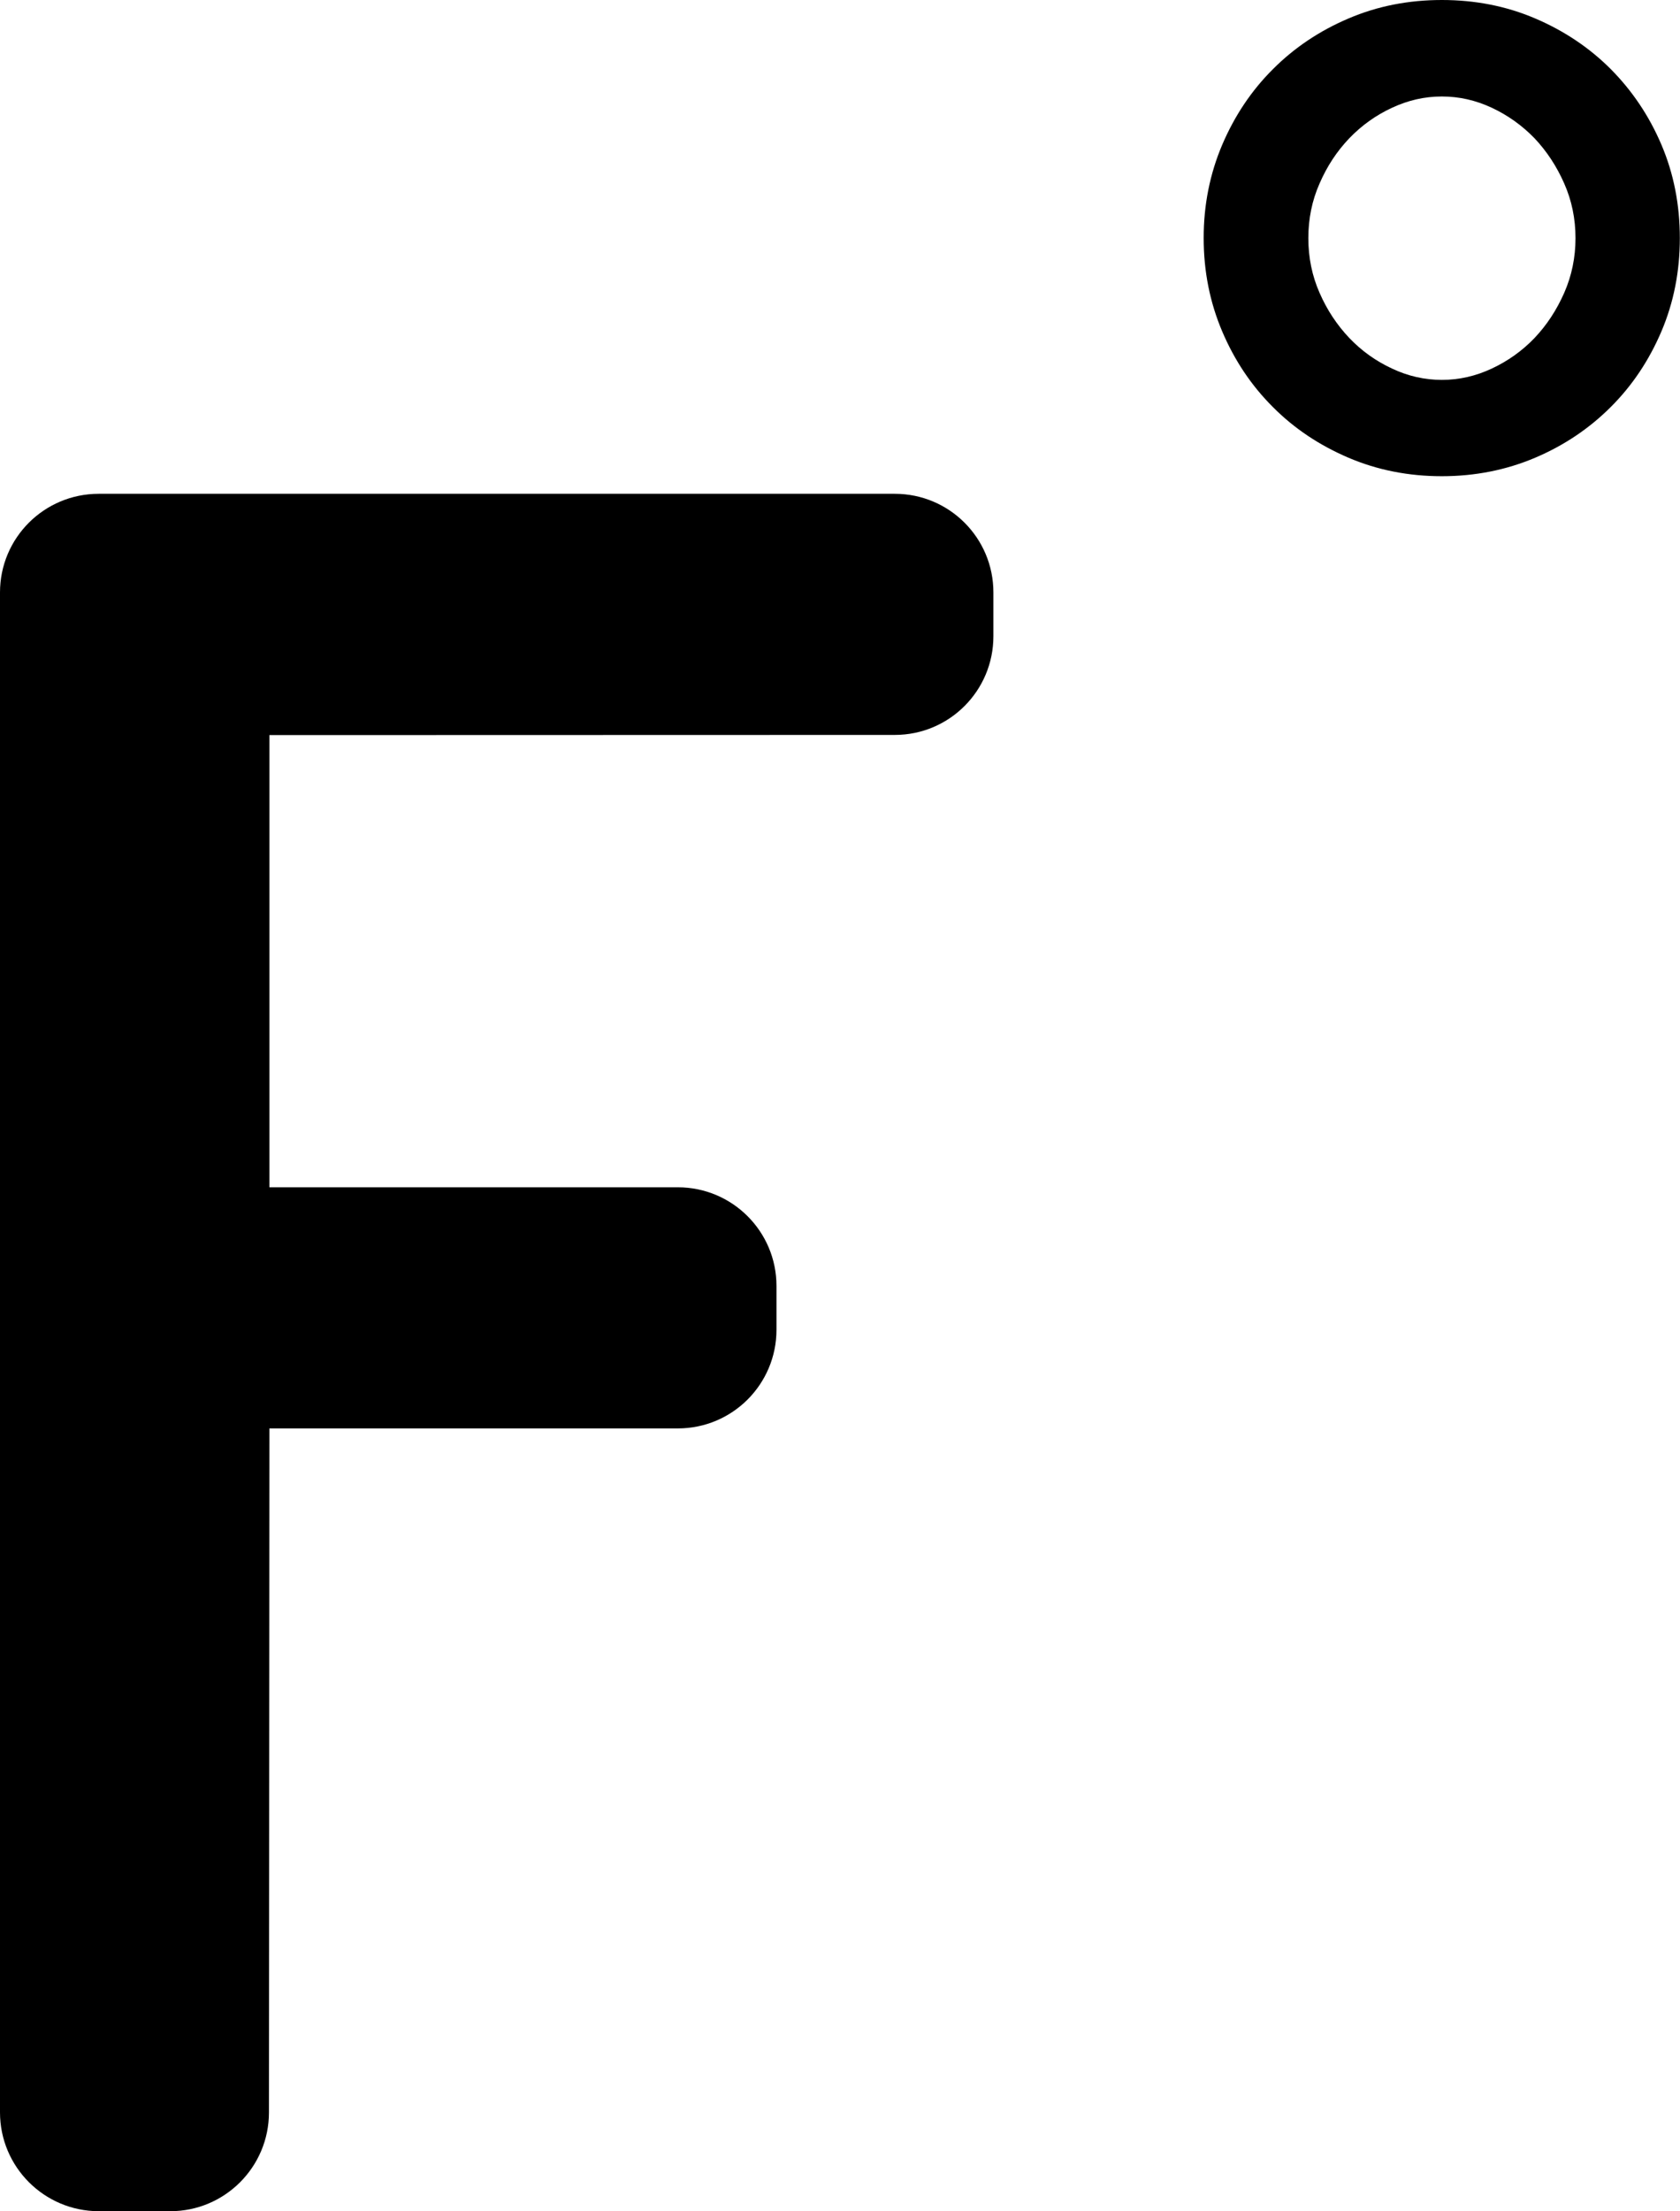 <?xml version="1.0" encoding="iso-8859-1"?>
<!-- Generator: Adobe Illustrator 15.0.0, SVG Export Plug-In . SVG Version: 6.00 Build 0)  -->
<!DOCTYPE svg PUBLIC "-//W3C//DTD SVG 1.1//EN" "http://www.w3.org/Graphics/SVG/1.1/DTD/svg11.dtd">
<svg version="1.1" id="Layer_1" xmlns="http://www.w3.org/2000/svg" xmlns:xlink="http://www.w3.org/1999/xlink"  
	 viewBox="0 0 30.096 39.596" style="enable-background:new 0 0 30.096 39.596;"
	 xml:space="preserve">
<g id="_x34_1">
	<g>
		<path style="fill:currentColor;" d="M0,10.609c0-0.976,0.791-1.766,1.768-1.766H16.03c0.976,0,1.766,0.79,1.766,1.766v0.785
			c0,0.976-0.79,1.767-1.766,1.767L4.826,13.164v8.098h7.317c0.976,0,1.767,0.791,1.767,1.766v0.785
			c0,0.977-0.791,1.767-1.767,1.767H4.826l-0.008,12.25c0,0.976-0.791,1.768-1.768,1.768H1.767C0.791,39.596,0,38.804,0,37.828
			V10.609z"/>
	</g>
	<g>
		<path style="fill:currentColor;" d="M21.895,2.593c0.221-0.518,0.522-0.969,0.908-1.354c0.383-0.384,0.836-0.688,1.354-0.908
			C24.676,0.109,25.233,0,25.829,0c0.595,0,1.153,0.108,1.672,0.33c0.52,0.222,0.971,0.524,1.354,0.907
			c0.384,0.387,0.688,0.838,0.908,1.354c0.221,0.519,0.33,1.077,0.33,1.673c0,0.595-0.109,1.151-0.33,1.671
			c-0.222,0.52-0.524,0.972-0.908,1.354c-0.385,0.385-0.836,0.688-1.354,0.908c-0.518,0.22-1.077,0.331-1.672,0.331
			c-0.596,0-1.153-0.11-1.672-0.331c-0.519-0.222-0.972-0.523-1.354-0.908c-0.386-0.384-0.688-0.836-0.908-1.354
			c-0.221-0.52-0.332-1.076-0.332-1.671C21.562,3.67,21.675,3.111,21.895,2.593z M23.639,5.244c0.134,0.308,0.312,0.575,0.533,0.809
			c0.22,0.23,0.475,0.413,0.765,0.547c0.287,0.136,0.585,0.203,0.893,0.203c0.309,0,0.604-0.067,0.895-0.203
			c0.286-0.134,0.543-0.315,0.765-0.547c0.22-0.232,0.396-0.501,0.532-0.809c0.135-0.308,0.202-0.635,0.202-0.979
			c0-0.347-0.067-0.674-0.202-0.979c-0.136-0.309-0.312-0.576-0.532-0.81c-0.222-0.229-0.479-0.412-0.765-0.546
			c-0.289-0.135-0.586-0.202-0.895-0.202c-0.308,0-0.604,0.067-0.893,0.202c-0.29,0.134-0.545,0.317-0.765,0.546
			c-0.222,0.232-0.399,0.501-0.533,0.81c-0.136,0.307-0.201,0.634-0.201,0.979C23.438,4.61,23.504,4.938,23.639,5.244z"/>
	</g>
</g>
</svg>
